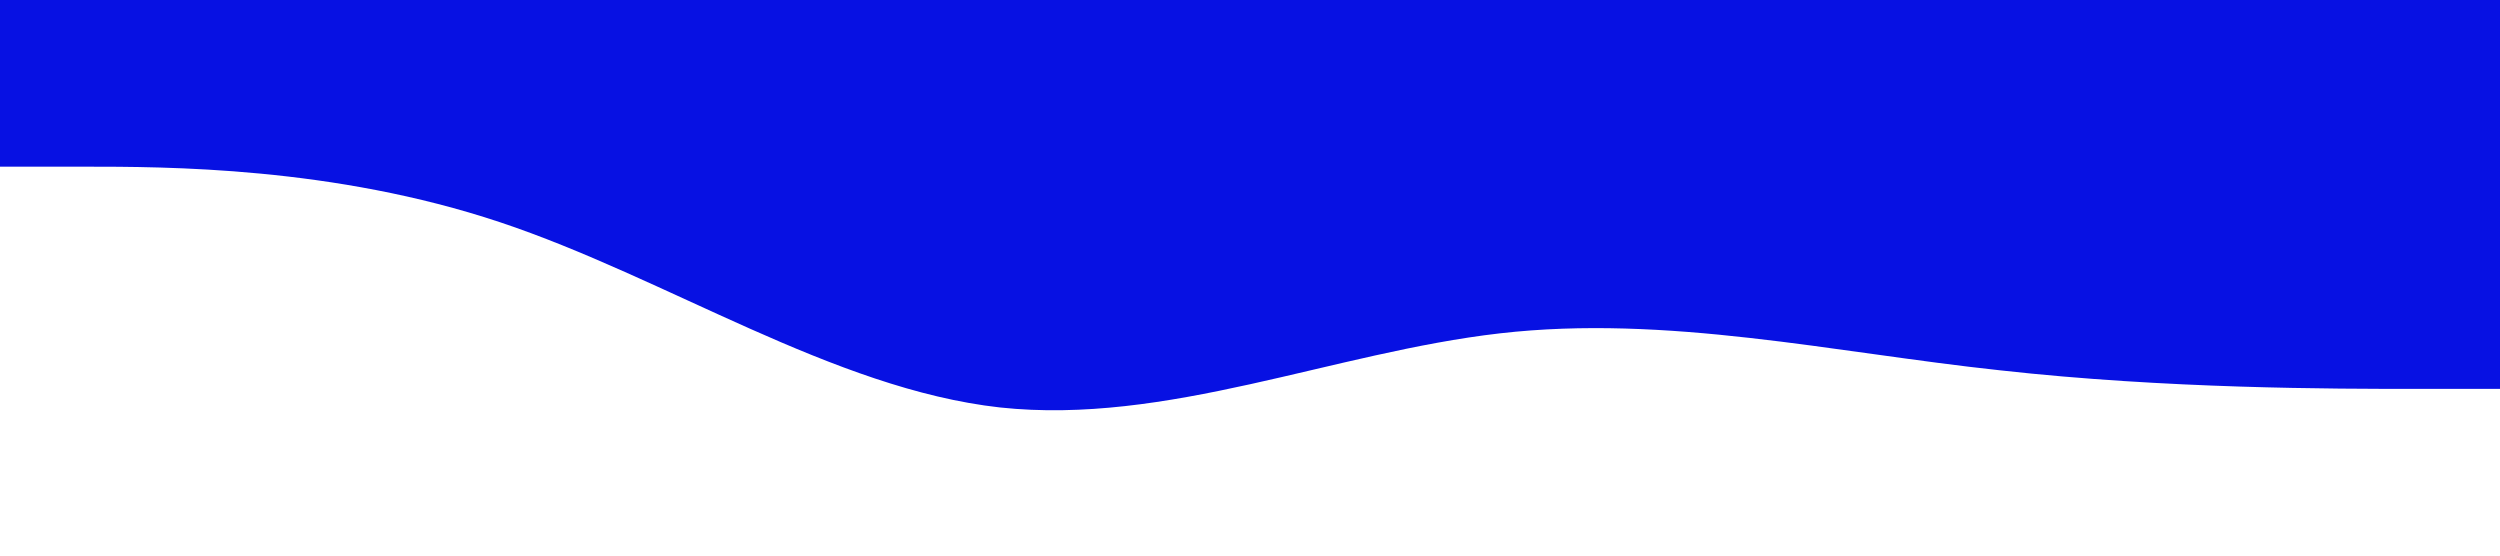 <?xml version="1.0" standalone="no"?><svg xmlns="http://www.w3.org/2000/svg" viewBox="0 0 1440 320"><path fill="#0711e3" fill-opacity="1" d="M0,96L48,96C96,96,192,96,288,128C384,160,480,224,576,234.7C672,245,768,203,864,192C960,181,1056,203,1152,213.3C1248,224,1344,224,1392,224L1440,224L1440,0L1392,0C1344,0,1248,0,1152,0C1056,0,960,0,864,0C768,0,672,0,576,0C480,0,384,0,288,0C192,0,96,0,48,0L0,0Z"></path></svg>
